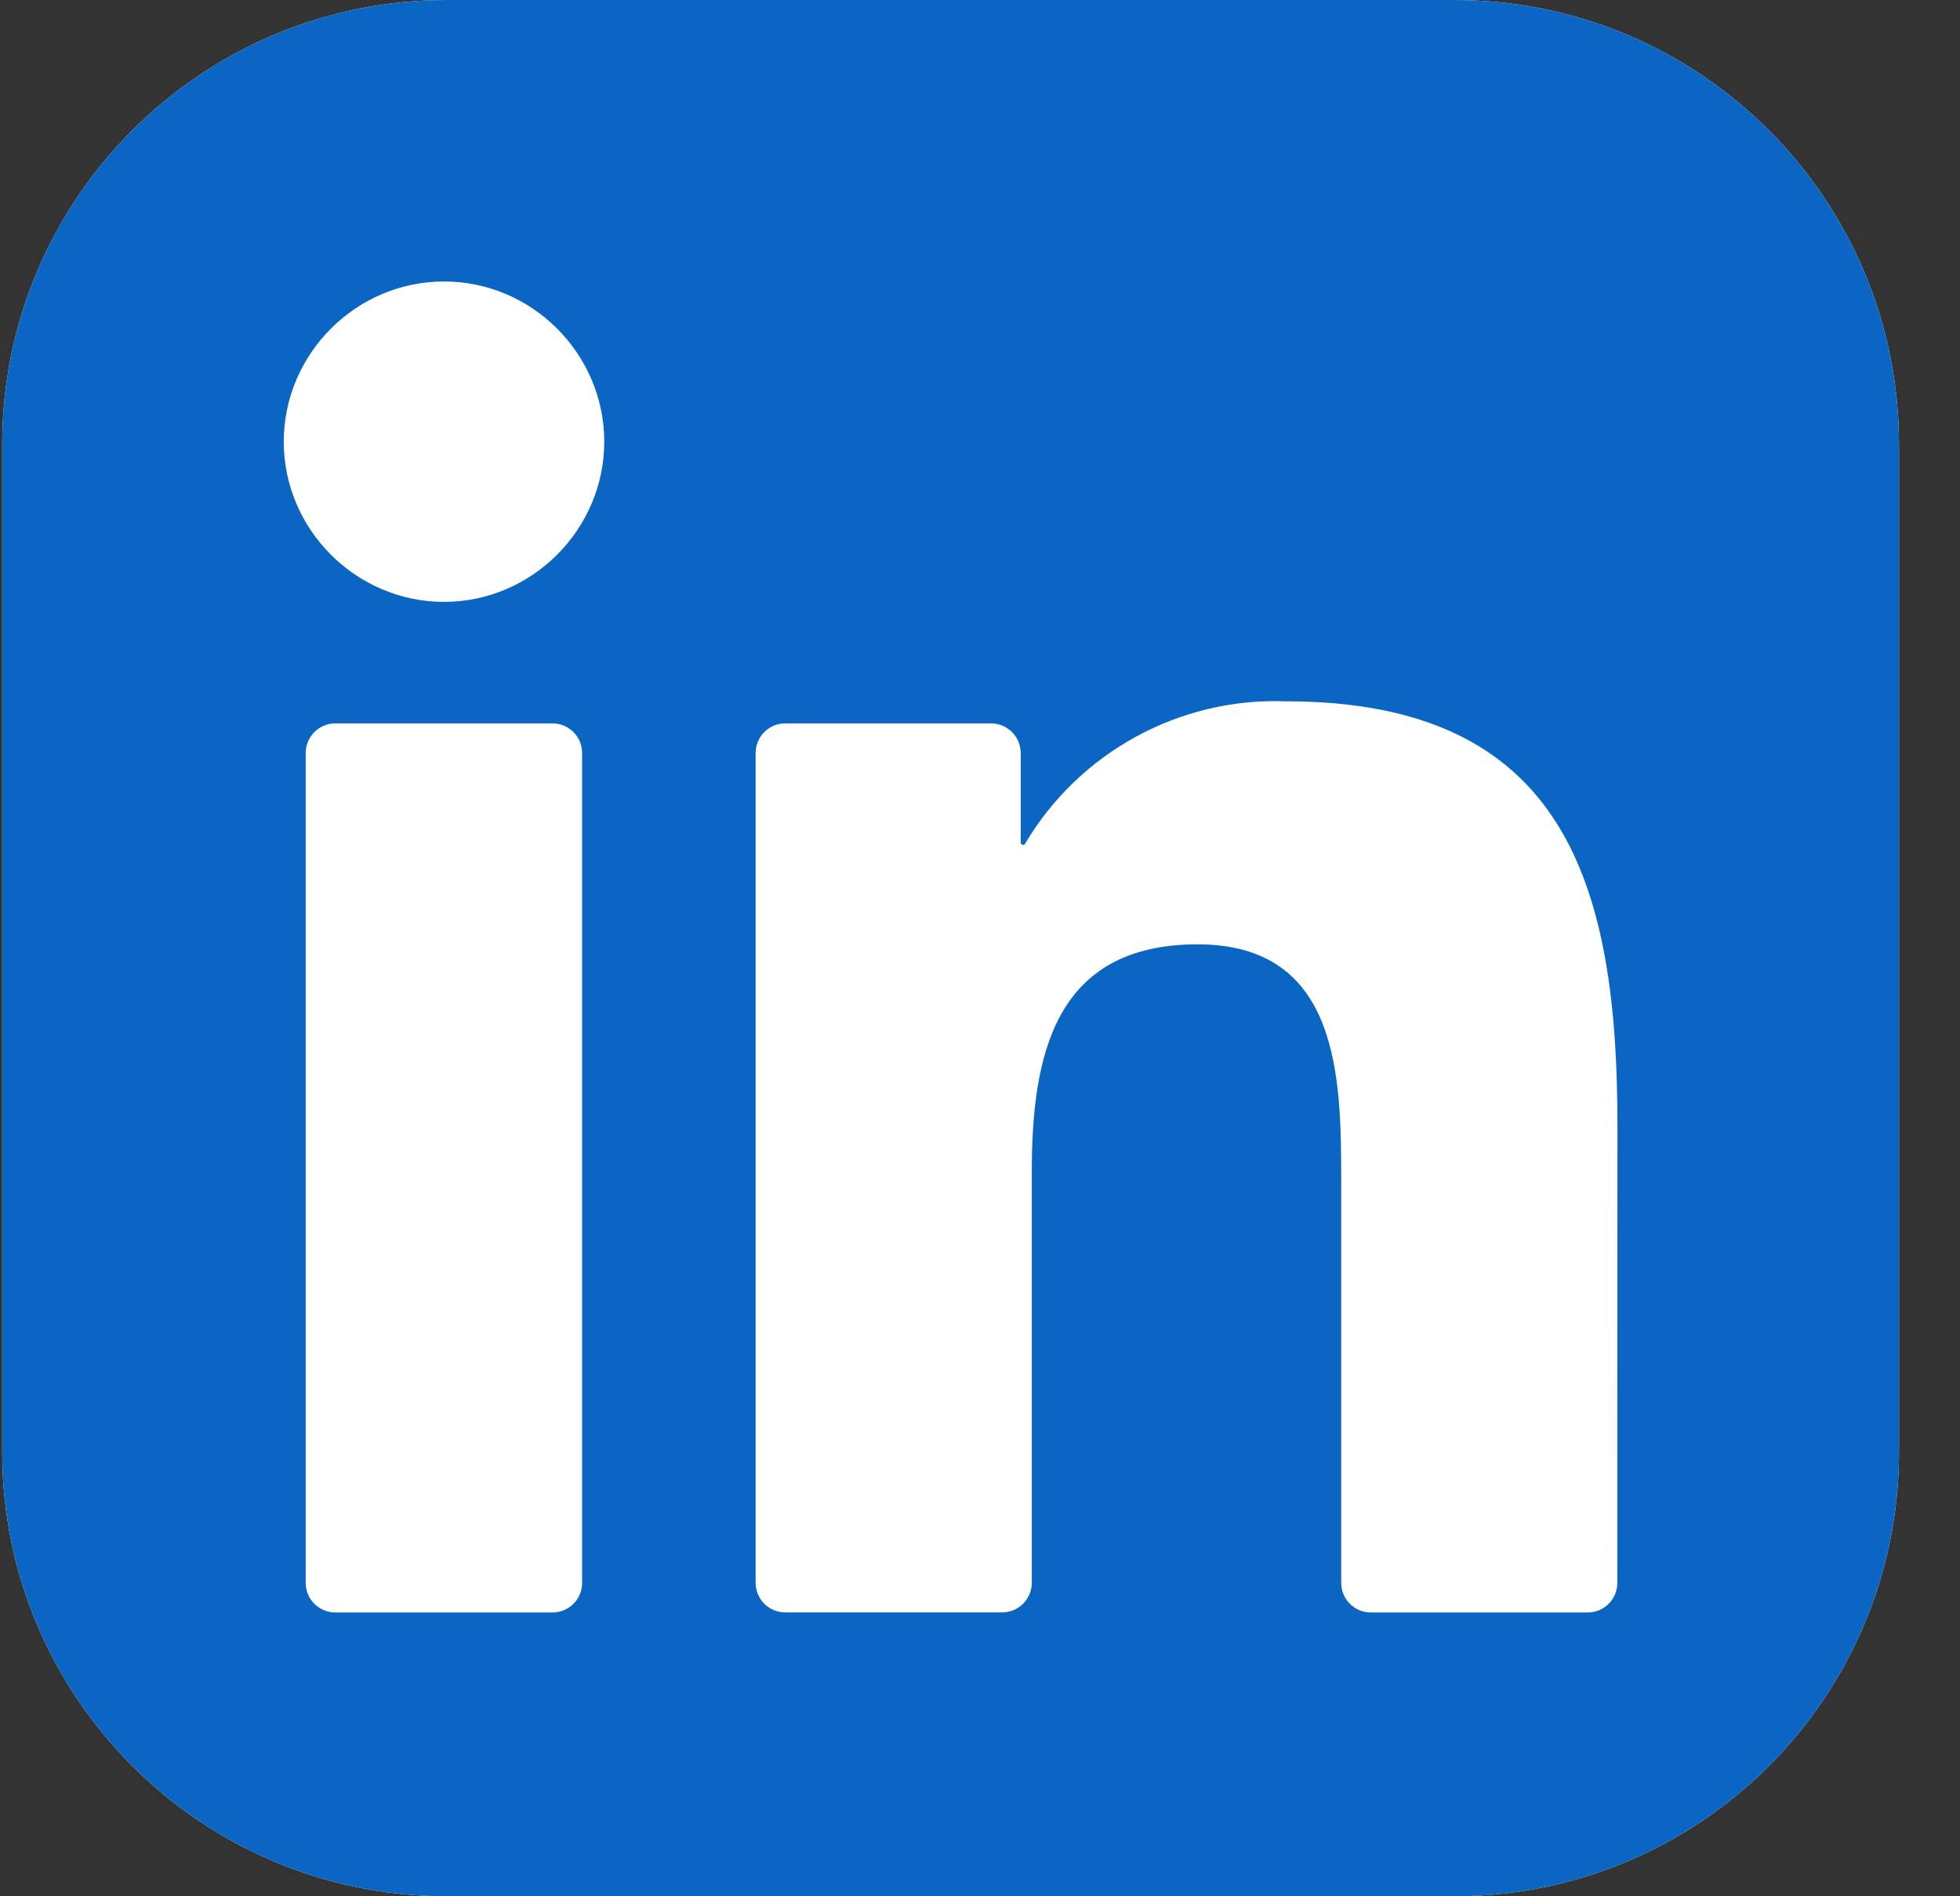 <svg width="31" height="30" viewBox="0 0 31 30" fill="none" xmlns="http://www.w3.org/2000/svg">
<rect x="0" y="0" width="31" height="30" fill="#333333" stroke="none"/>
<g clip-path="url(#clip0_13_658)">
<path d="M23.004 0H7.066C3.183 0 0.035 3.148 0.035 7.031V22.969C0.035 26.852 3.183 30 7.066 30H23.004C26.887 30 30.035 26.852 30.035 22.969V7.031C30.035 3.148 26.887 0 23.004 0Z" fill="white"/>
<path d="M23.004 0H7.066C3.183 0 0.035 3.148 0.035 7.031V22.969C0.035 26.852 3.183 30 7.066 30H23.004C26.887 30 30.035 26.852 30.035 22.969V7.031C30.035 3.148 26.887 0 23.004 0Z" fill="#0A66C2"/>
<path d="M21.681 25.51H25.111C25.236 25.51 25.355 25.461 25.443 25.373C25.531 25.285 25.58 25.166 25.58 25.041L25.582 17.794C25.582 14.006 24.766 11.095 20.339 11.095C18.657 11.032 17.07 11.9 16.213 13.348C16.209 13.355 16.203 13.361 16.195 13.364C16.188 13.367 16.179 13.367 16.172 13.365C16.164 13.363 16.157 13.358 16.152 13.352C16.147 13.345 16.144 13.337 16.144 13.329V11.913C16.144 11.789 16.094 11.67 16.006 11.582C15.918 11.494 15.799 11.444 15.675 11.444H12.42C12.296 11.444 12.176 11.494 12.088 11.582C12.001 11.67 11.951 11.789 11.951 11.913V25.041C11.951 25.165 12.001 25.284 12.088 25.372C12.176 25.46 12.296 25.509 12.42 25.509H15.85C15.974 25.509 16.093 25.46 16.181 25.372C16.269 25.284 16.319 25.165 16.319 25.041V18.552C16.319 16.717 16.666 14.94 18.941 14.94C21.184 14.94 21.213 17.039 21.213 18.67V25.041C21.213 25.166 21.262 25.285 21.35 25.373C21.438 25.461 21.557 25.51 21.681 25.51ZM4.488 6.988C4.488 8.378 5.633 9.522 7.023 9.522C8.413 9.522 9.557 8.377 9.557 6.987C9.557 5.597 8.413 4.453 7.023 4.453C5.632 4.453 4.488 5.597 4.488 6.988ZM5.304 25.51H8.738C8.863 25.51 8.982 25.461 9.07 25.373C9.158 25.285 9.207 25.166 9.207 25.041V11.913C9.207 11.789 9.158 11.67 9.07 11.582C8.982 11.494 8.863 11.444 8.738 11.444H5.304C5.179 11.444 5.06 11.494 4.972 11.582C4.884 11.67 4.835 11.789 4.835 11.913V25.041C4.835 25.166 4.884 25.285 4.972 25.373C5.06 25.461 5.179 25.51 5.304 25.51Z" fill="white"/>
</g>
<defs>
<clipPath id="clip0_13_658">
<rect width="30" height="30" fill="white" transform="translate(0.035)"/>
</clipPath>
</defs>
</svg>
